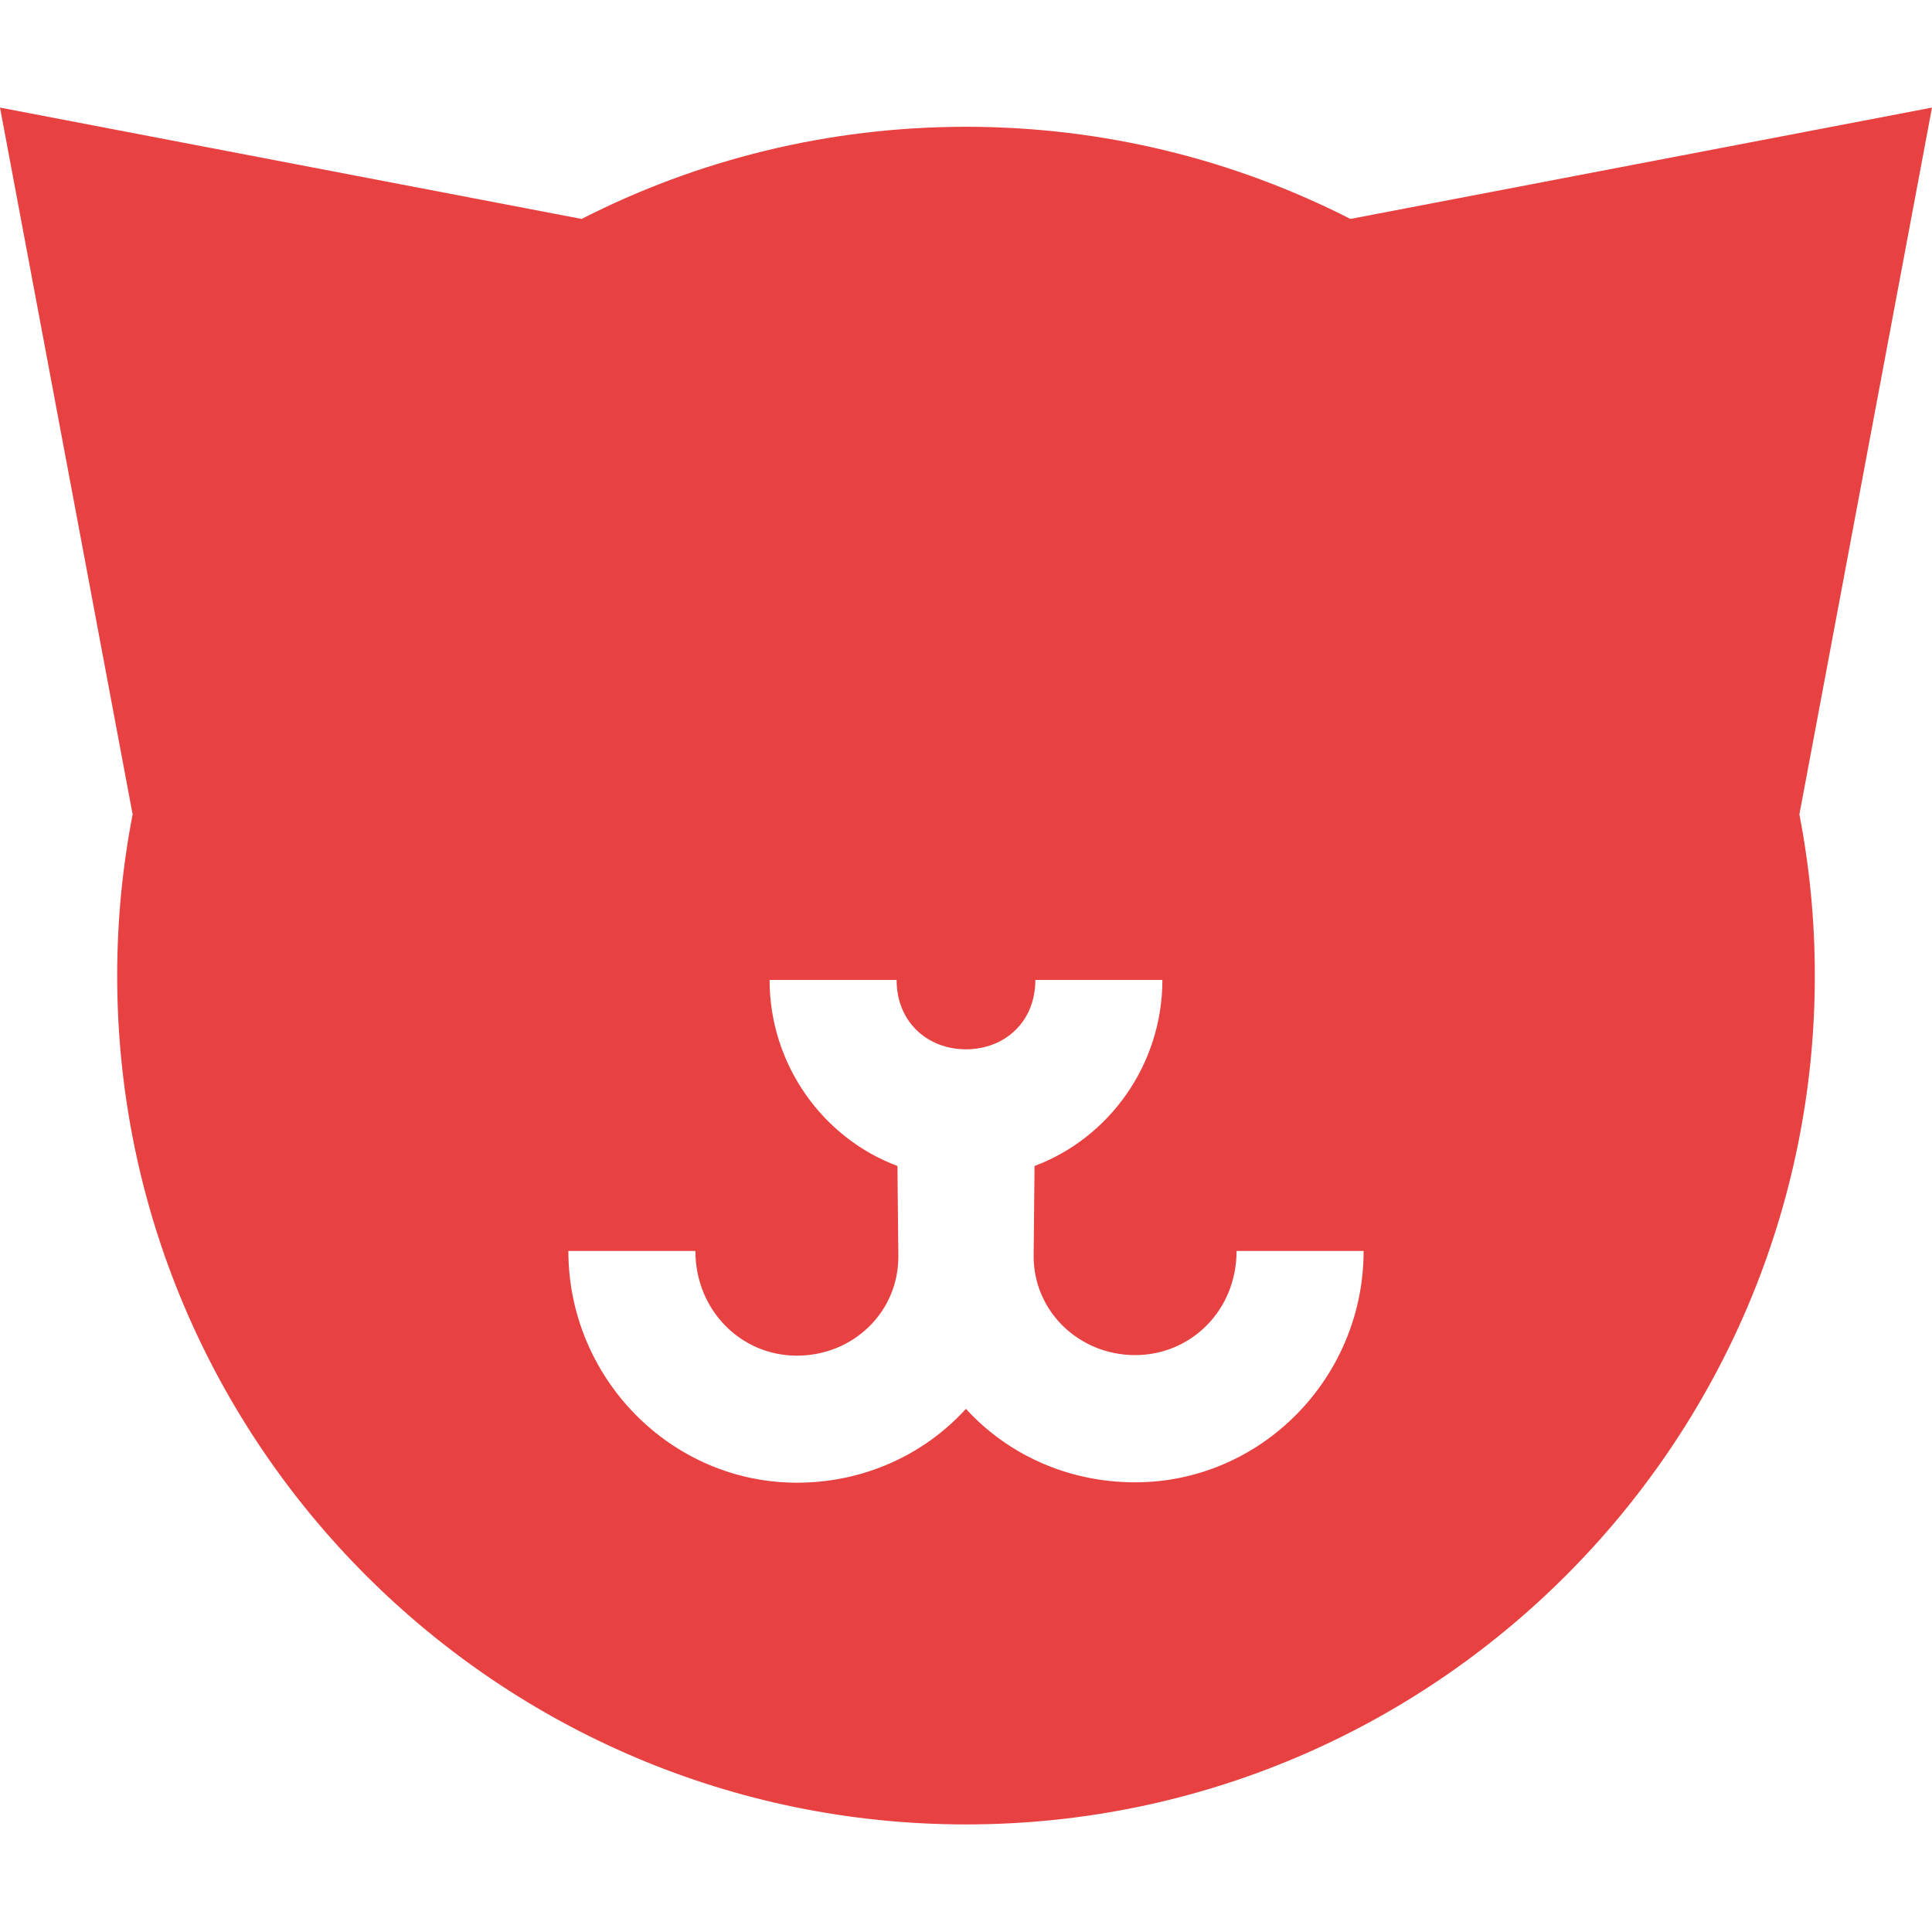 <svg xmlns="http://www.w3.org/2000/svg" xmlns:xlink="http://www.w3.org/1999/xlink" fill="#000000" height="228.118" width="228.118" version="1.1" xml:space="preserve" style=""><rect id="backgroundrect" width="100%" height="100%" x="0" y="0" fill="none" stroke="none"/>

<g class="currentLayer" style=""><title>Layer 1</title><path d="M228.118,12.703l-68.674,13.147c-13.634-6.954-29.059-10.88-45.385-10.88c-16.326,0-31.751,3.926-45.385,10.88L0,12.703  l15.658,83.45c-1.191,6.167-1.822,12.531-1.822,19.04c0,55.263,44.96,100.223,100.223,100.223  c55.264,0,100.224-44.96,100.224-100.223c0-6.509-0.631-12.873-1.822-19.04L228.118,12.703z M134.029,175.022  c-7.911,0-15.038-3.259-19.977-8.675c-4.939,5.42-12.059,8.72-19.961,8.72c-14.878,0-26.982-12.362-26.982-27.362h15  c0,7,5.375,12.362,11.982,12.362c6.606,0,11.981-5.095,11.981-11.701l-0.107-10.694c-8.808-3.291-15.097-11.967-15.097-21.967h15  c0,5,3.674,8.19,8.19,8.19s8.191-3.19,8.191-8.19h15c0,10-6.288,18.674-15.096,21.966l-0.107,10.651  c0,6.53,5.375,11.68,11.981,11.68s11.981-5.297,11.981-12.297h15C161.01,162.705,148.907,175.022,134.029,175.022z" id="svg_1" class="selected" fill="#e84141" fill-opacity="1"/></g></svg>
